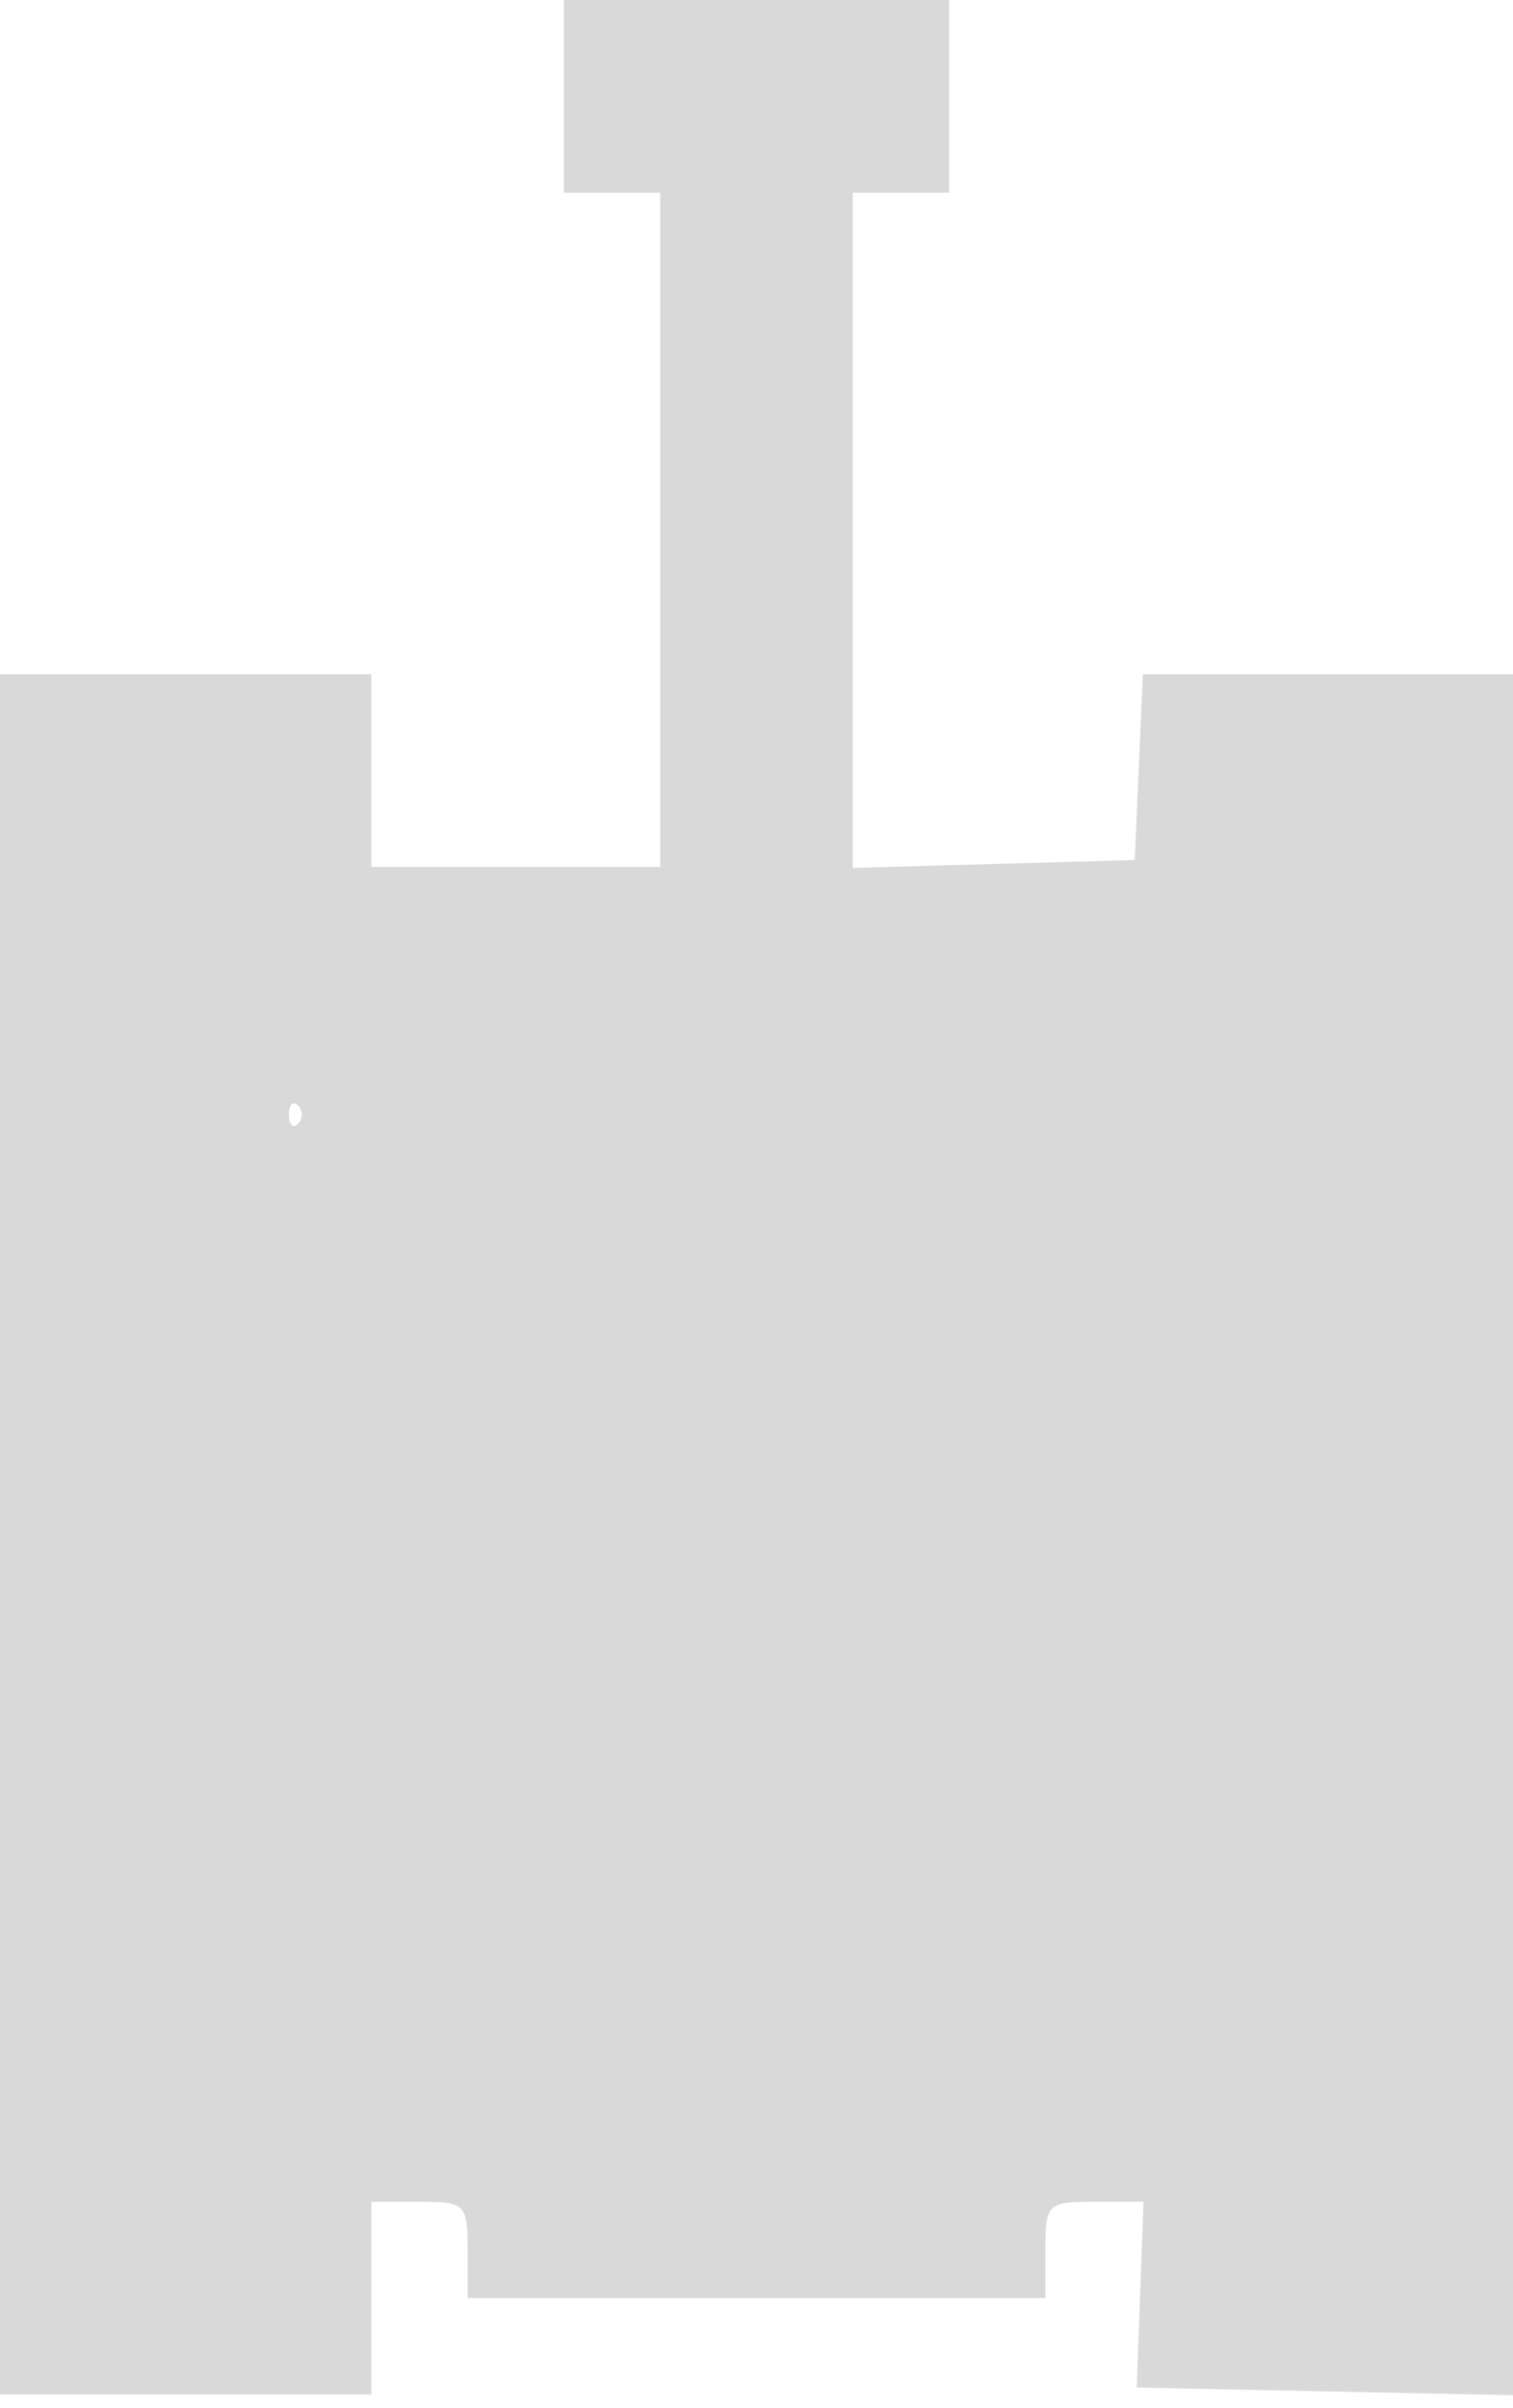 <svg width="110" height="175" viewBox="0 0 110 175" fill="none" xmlns="http://www.w3.org/2000/svg">
<path fill-rule="evenodd" clip-rule="evenodd" d="M41 7V14H44.5H48V38.5V63H37.5H27V56V49H13.5H0V111.5V174H13.5H27V167V160H30.5C33.833 160 34 160.167 34 163.5V167H55H76V163.5C76 160.154 76.157 160 79.569 160H83.138L82.892 166.75L82.646 173.5L96.323 173.778L110 174.056V111.528V49H96.546H83.091L82.796 55.75L82.5 62.5L72.25 62.785L62 63.07V38.535V14H65.5H69V7V0H55H41V7ZM21.667 81.667C21.3 82.033 21 81.733 21 81C21 80.267 21.3 79.967 21.667 80.333C22.033 80.7 22.033 81.3 21.667 81.667Z" fill="#D9D9D9"/>
</svg>

